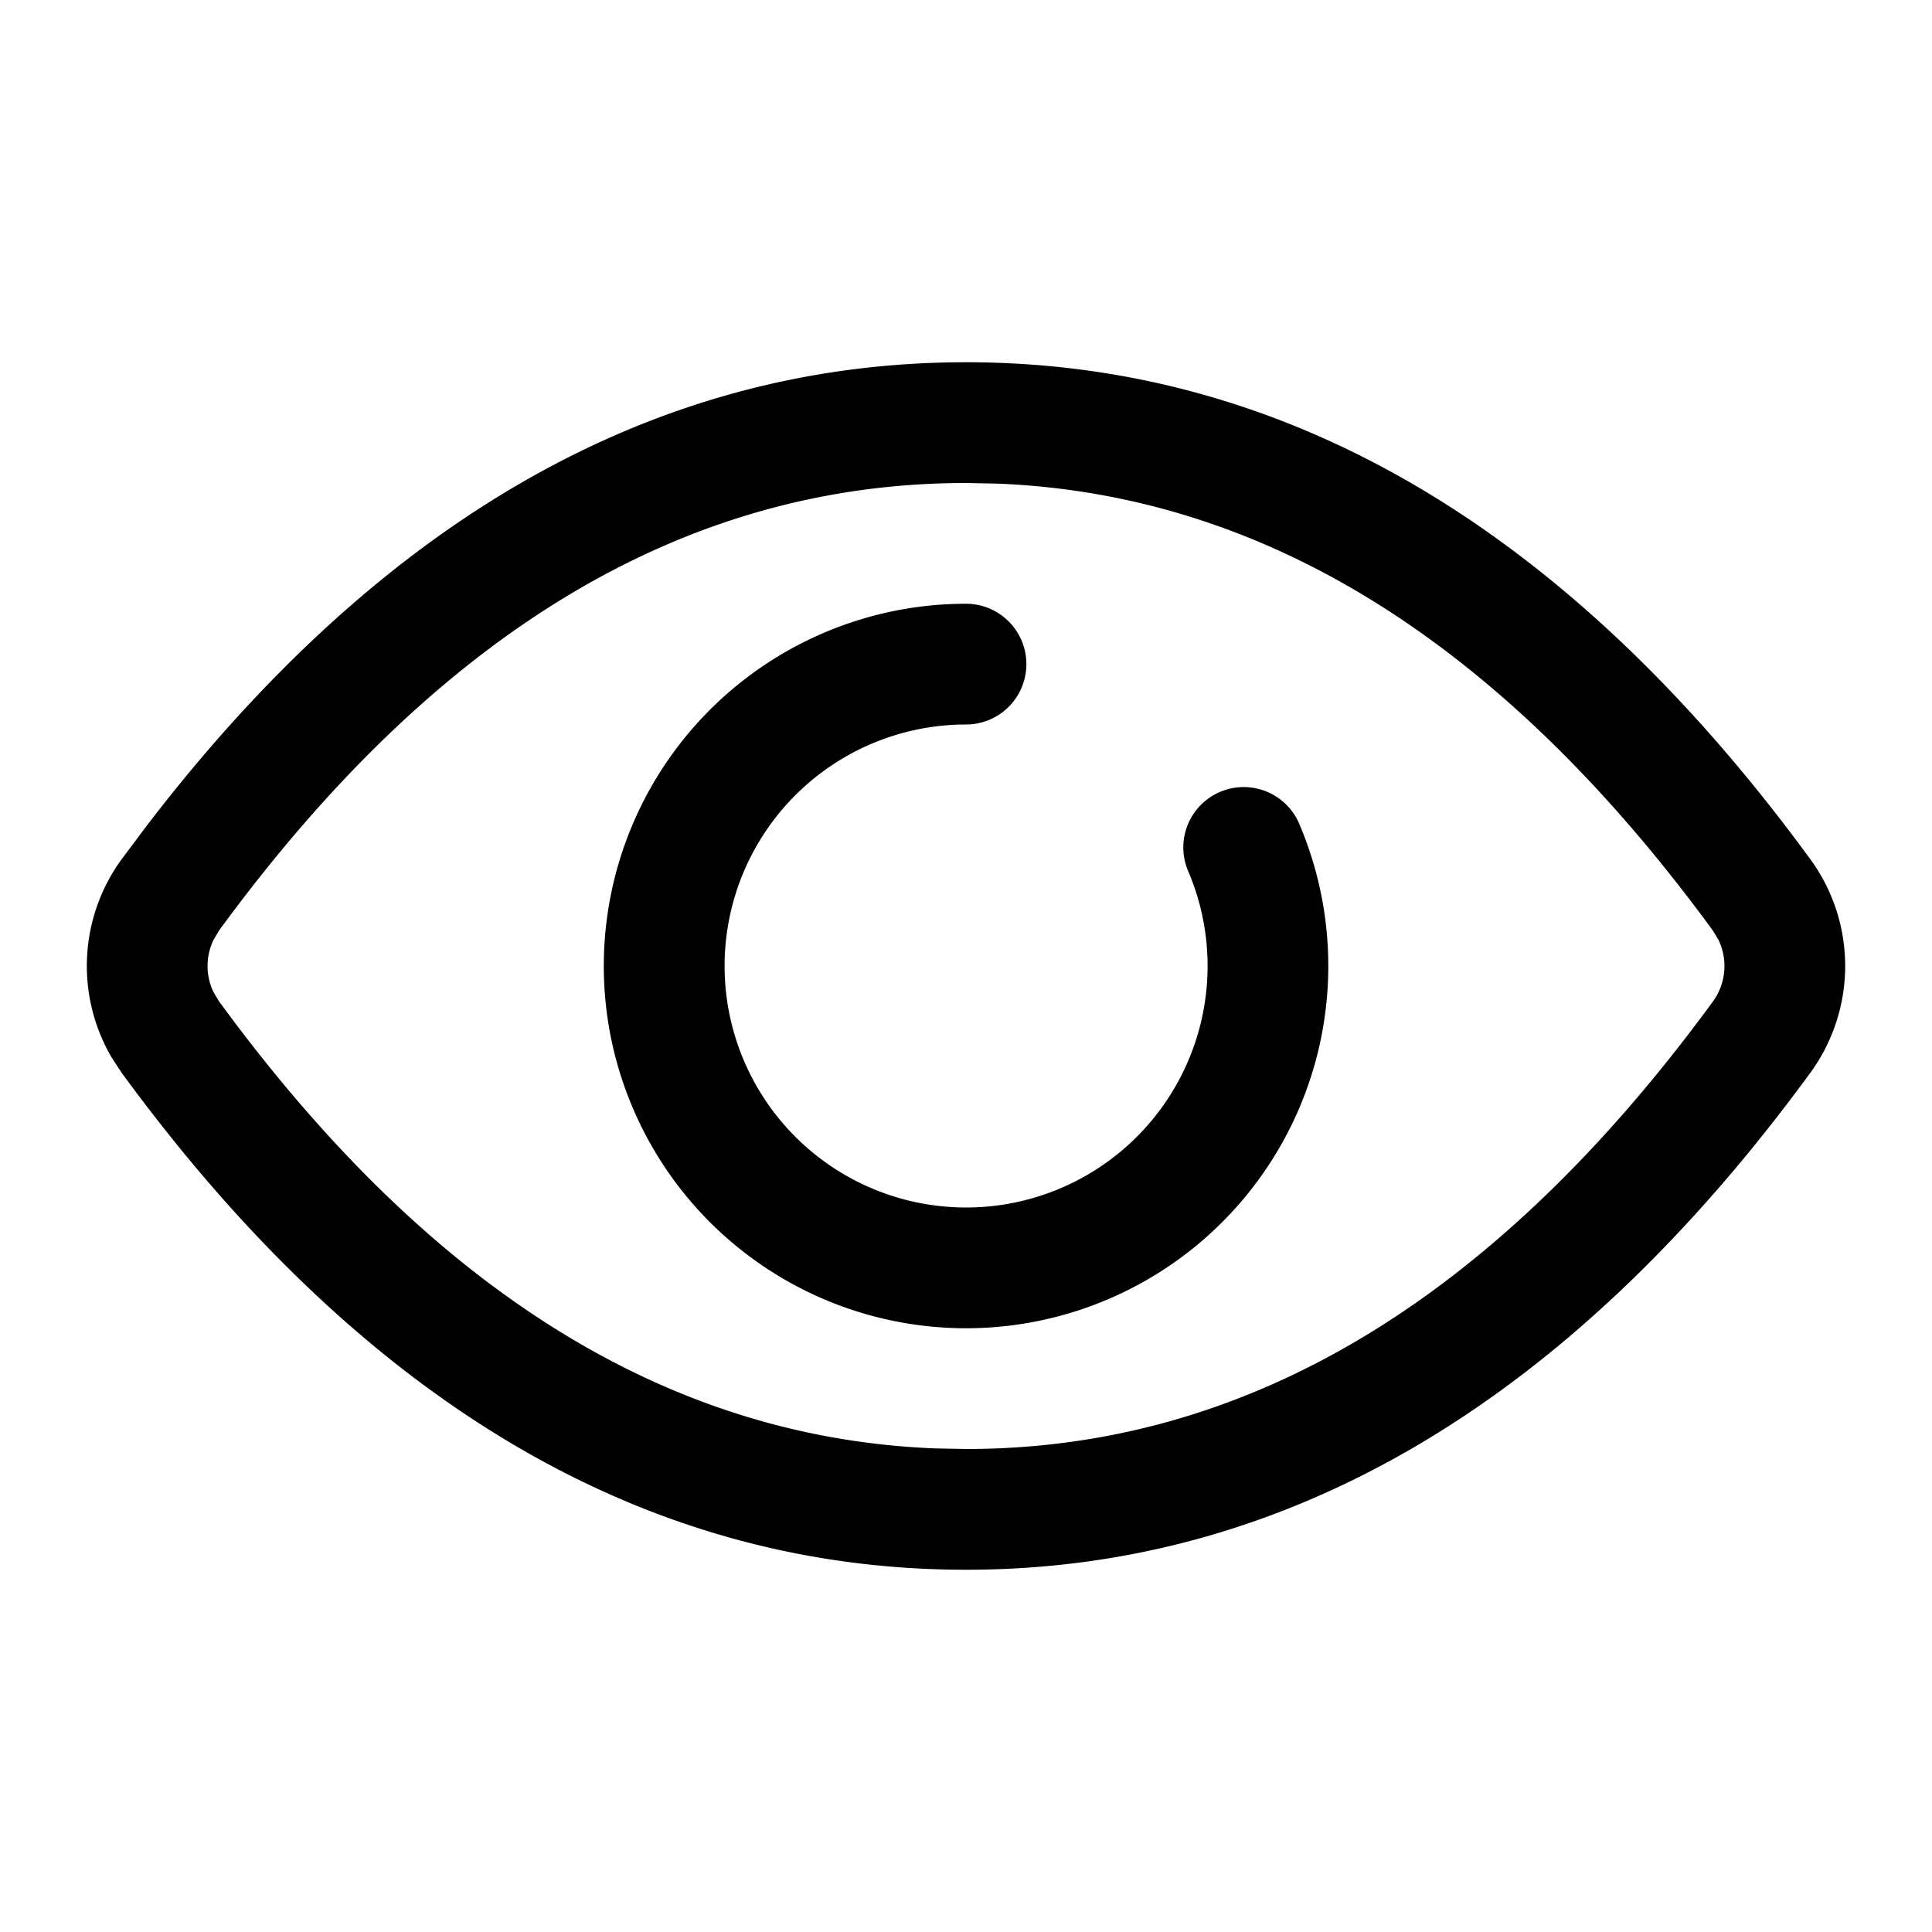 <svg xmlns="http://www.w3.org/2000/svg" viewBox="0 0 16 16" fill="none">
  <path fill="#000"
    d="M8 3c2.659 0 4.997 1.388 6.992 4.115a1.5 1.5 0 0 1 0 1.77C12.997 11.612 10.659 13 8 13s-4.997-1.388-6.992-4.115L.926 8.76a1.5 1.5 0 0 1 .082-1.645l.215-.287C3.17 4.29 5.436 3 8 3Zm0 1C5.688 4 3.634 5.219 1.815 7.705l-.047.079a.5.5 0 0 0 0 .432l.044.074c1.754 2.4 3.724 3.618 5.932 3.705L8 12c2.312 0 4.366-1.219 6.185-3.705a.5.5 0 0 0 .047-.511l-.045-.075c-1.753-2.398-3.723-3.617-5.931-3.704L8 4Zm0 1a.5.5 0 0 1 0 1 2 2 0 1 0 1.836 1.205.5.5 0 0 1 .917-.398A3 3 0 1 1 8 5Z" />
</svg>